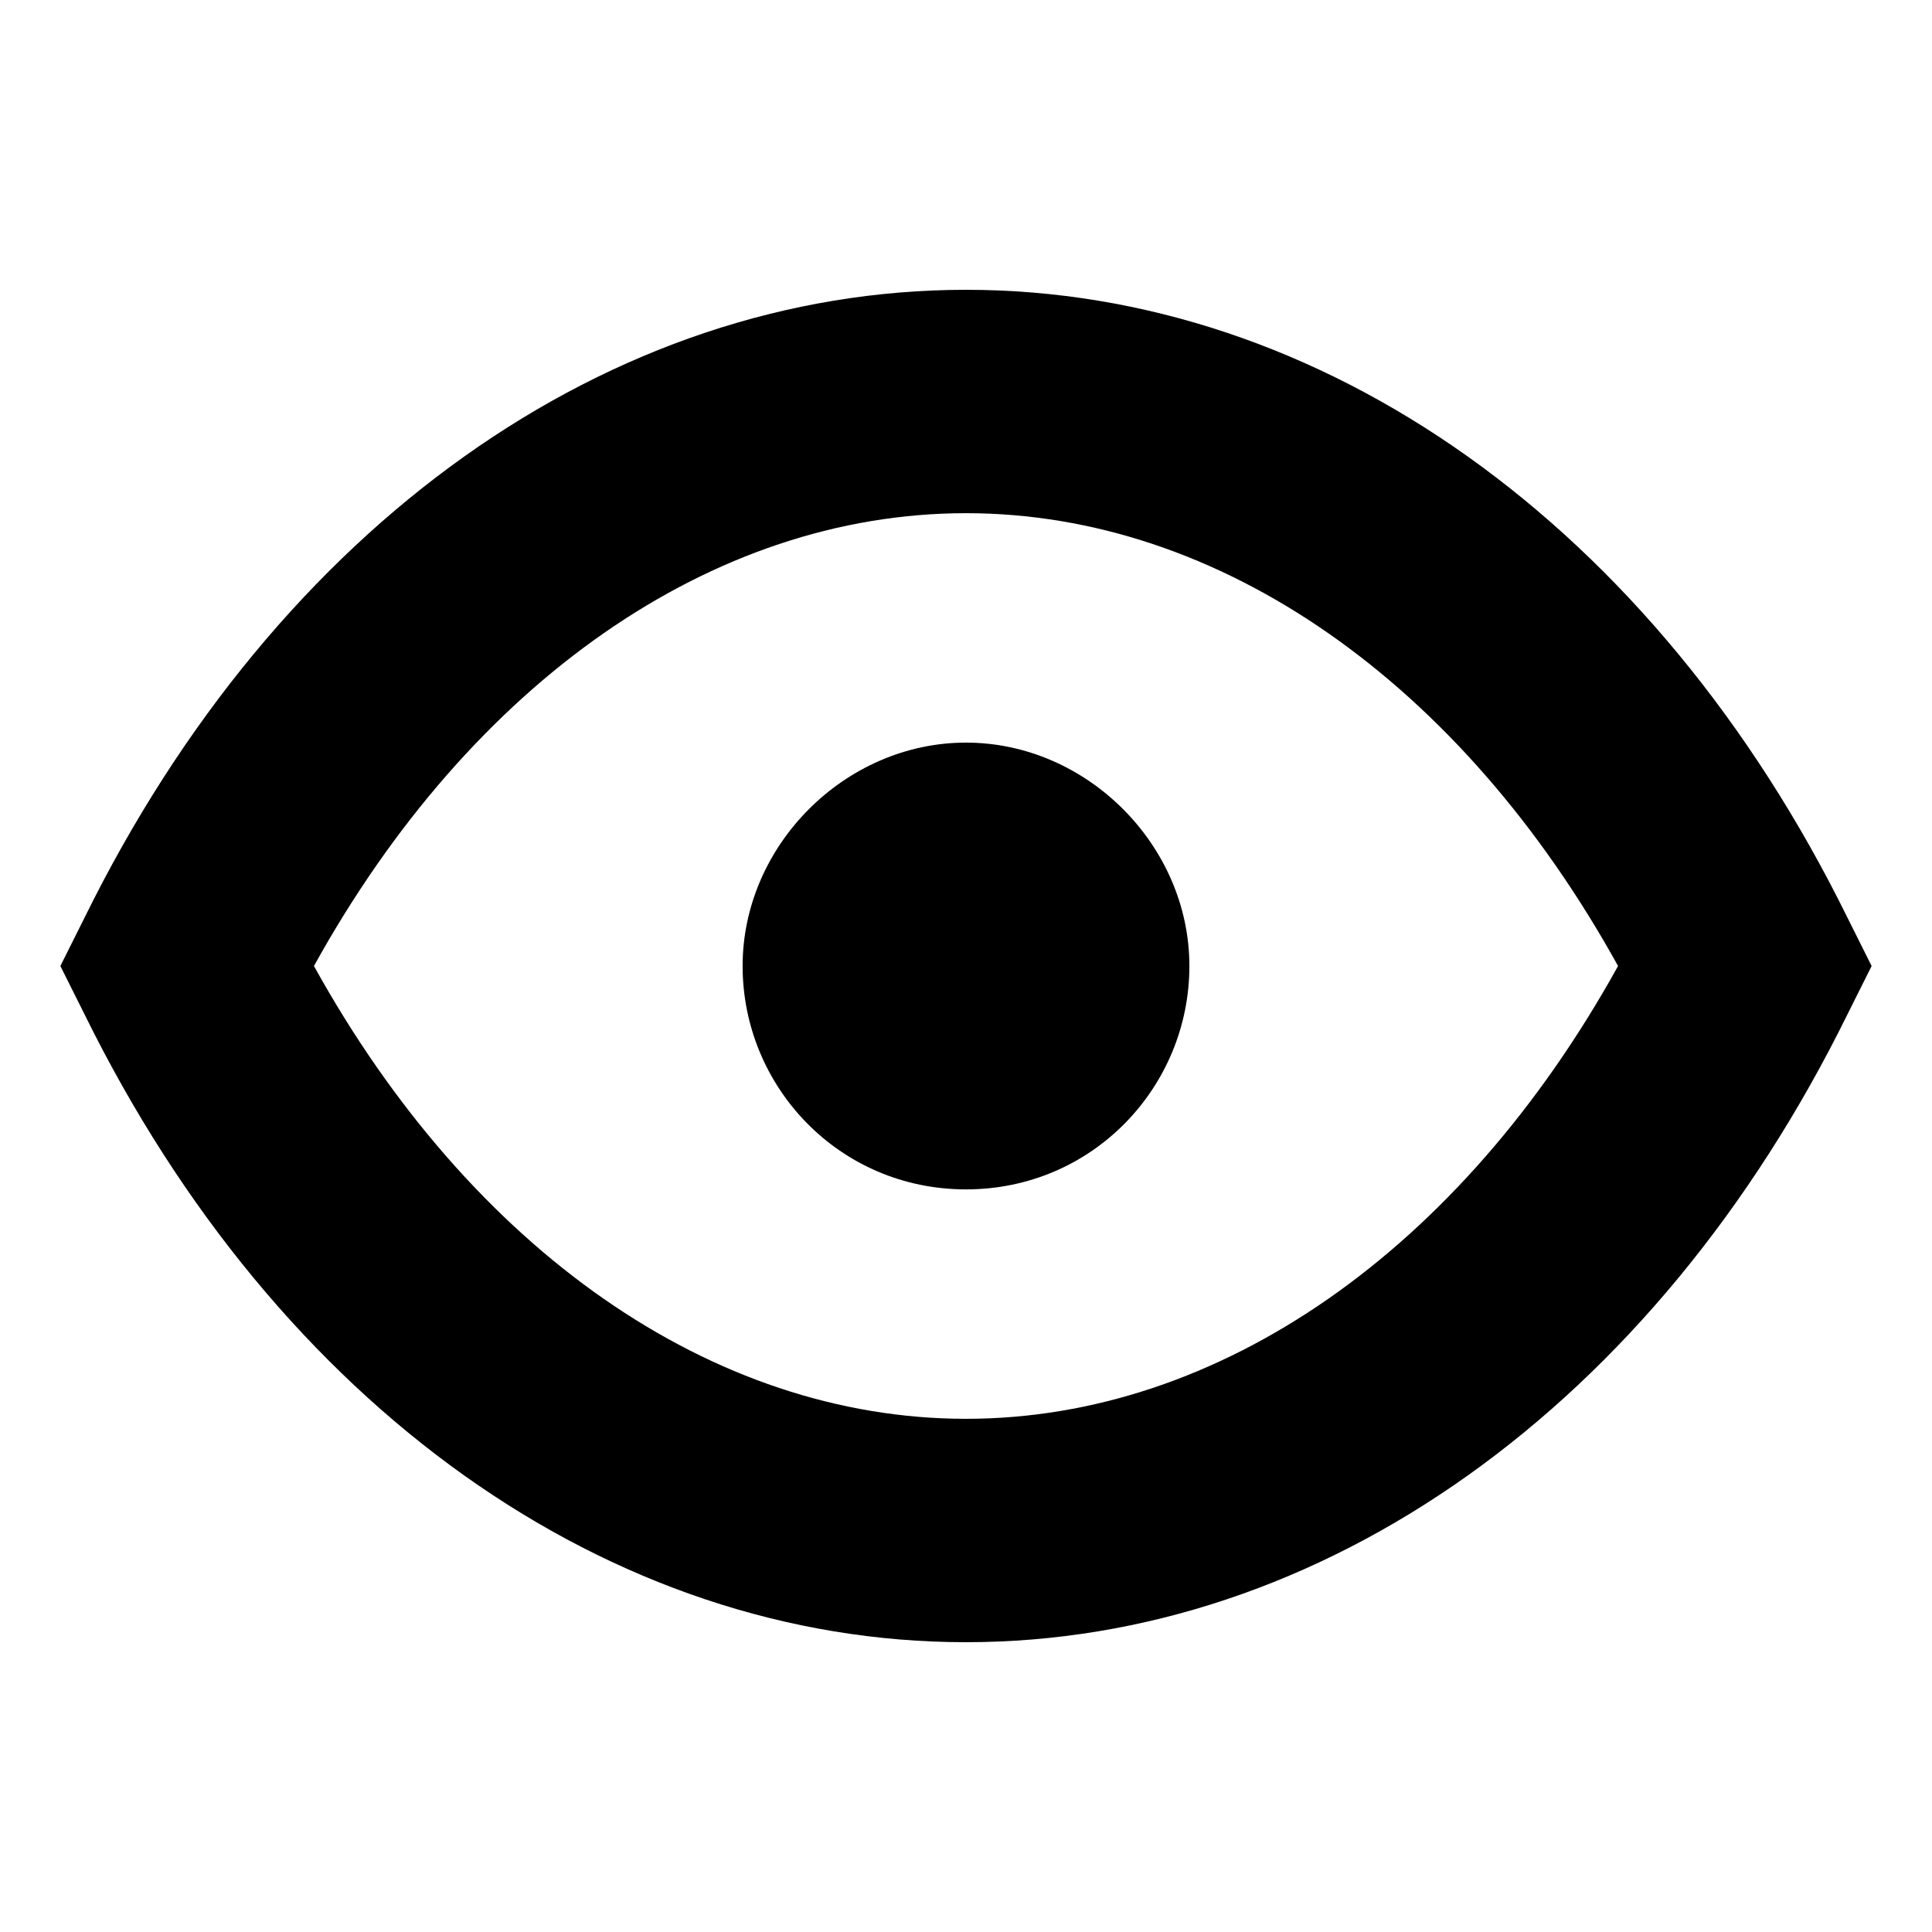 <svg version="1.1" xmlns="http://www.w3.org/2000/svg" xmlns:xlink="http://www.w3.org/1999/xlink" viewBox="0 0 32 32">
    <path d="M16,27.2c-5.9,0-11.4-3.9-14.6-10.4L1,16l0.4-0.8C4.6,8.7,10.1,4.8,16,4.8s11.4,3.9,14.6,10.4L31,16
    l-0.4,0.8C27.4,23.3,21.9,27.2,16,27.2z M5.2,16c2.6,4.7,6.6,7.5,10.8,7.5s8.2-2.8,10.8-7.5c-2.6-4.7-6.6-7.5-10.8-7.5
    S7.8,11.3,5.2,16z" />
    <path d="M16,19.7c-2.1,0-3.7-1.7-3.7-3.7s1.7-3.7,3.7-3.7s3.7,1.7,3.7,3.7S18.1,19.7,16,19.7z" />
</svg>
